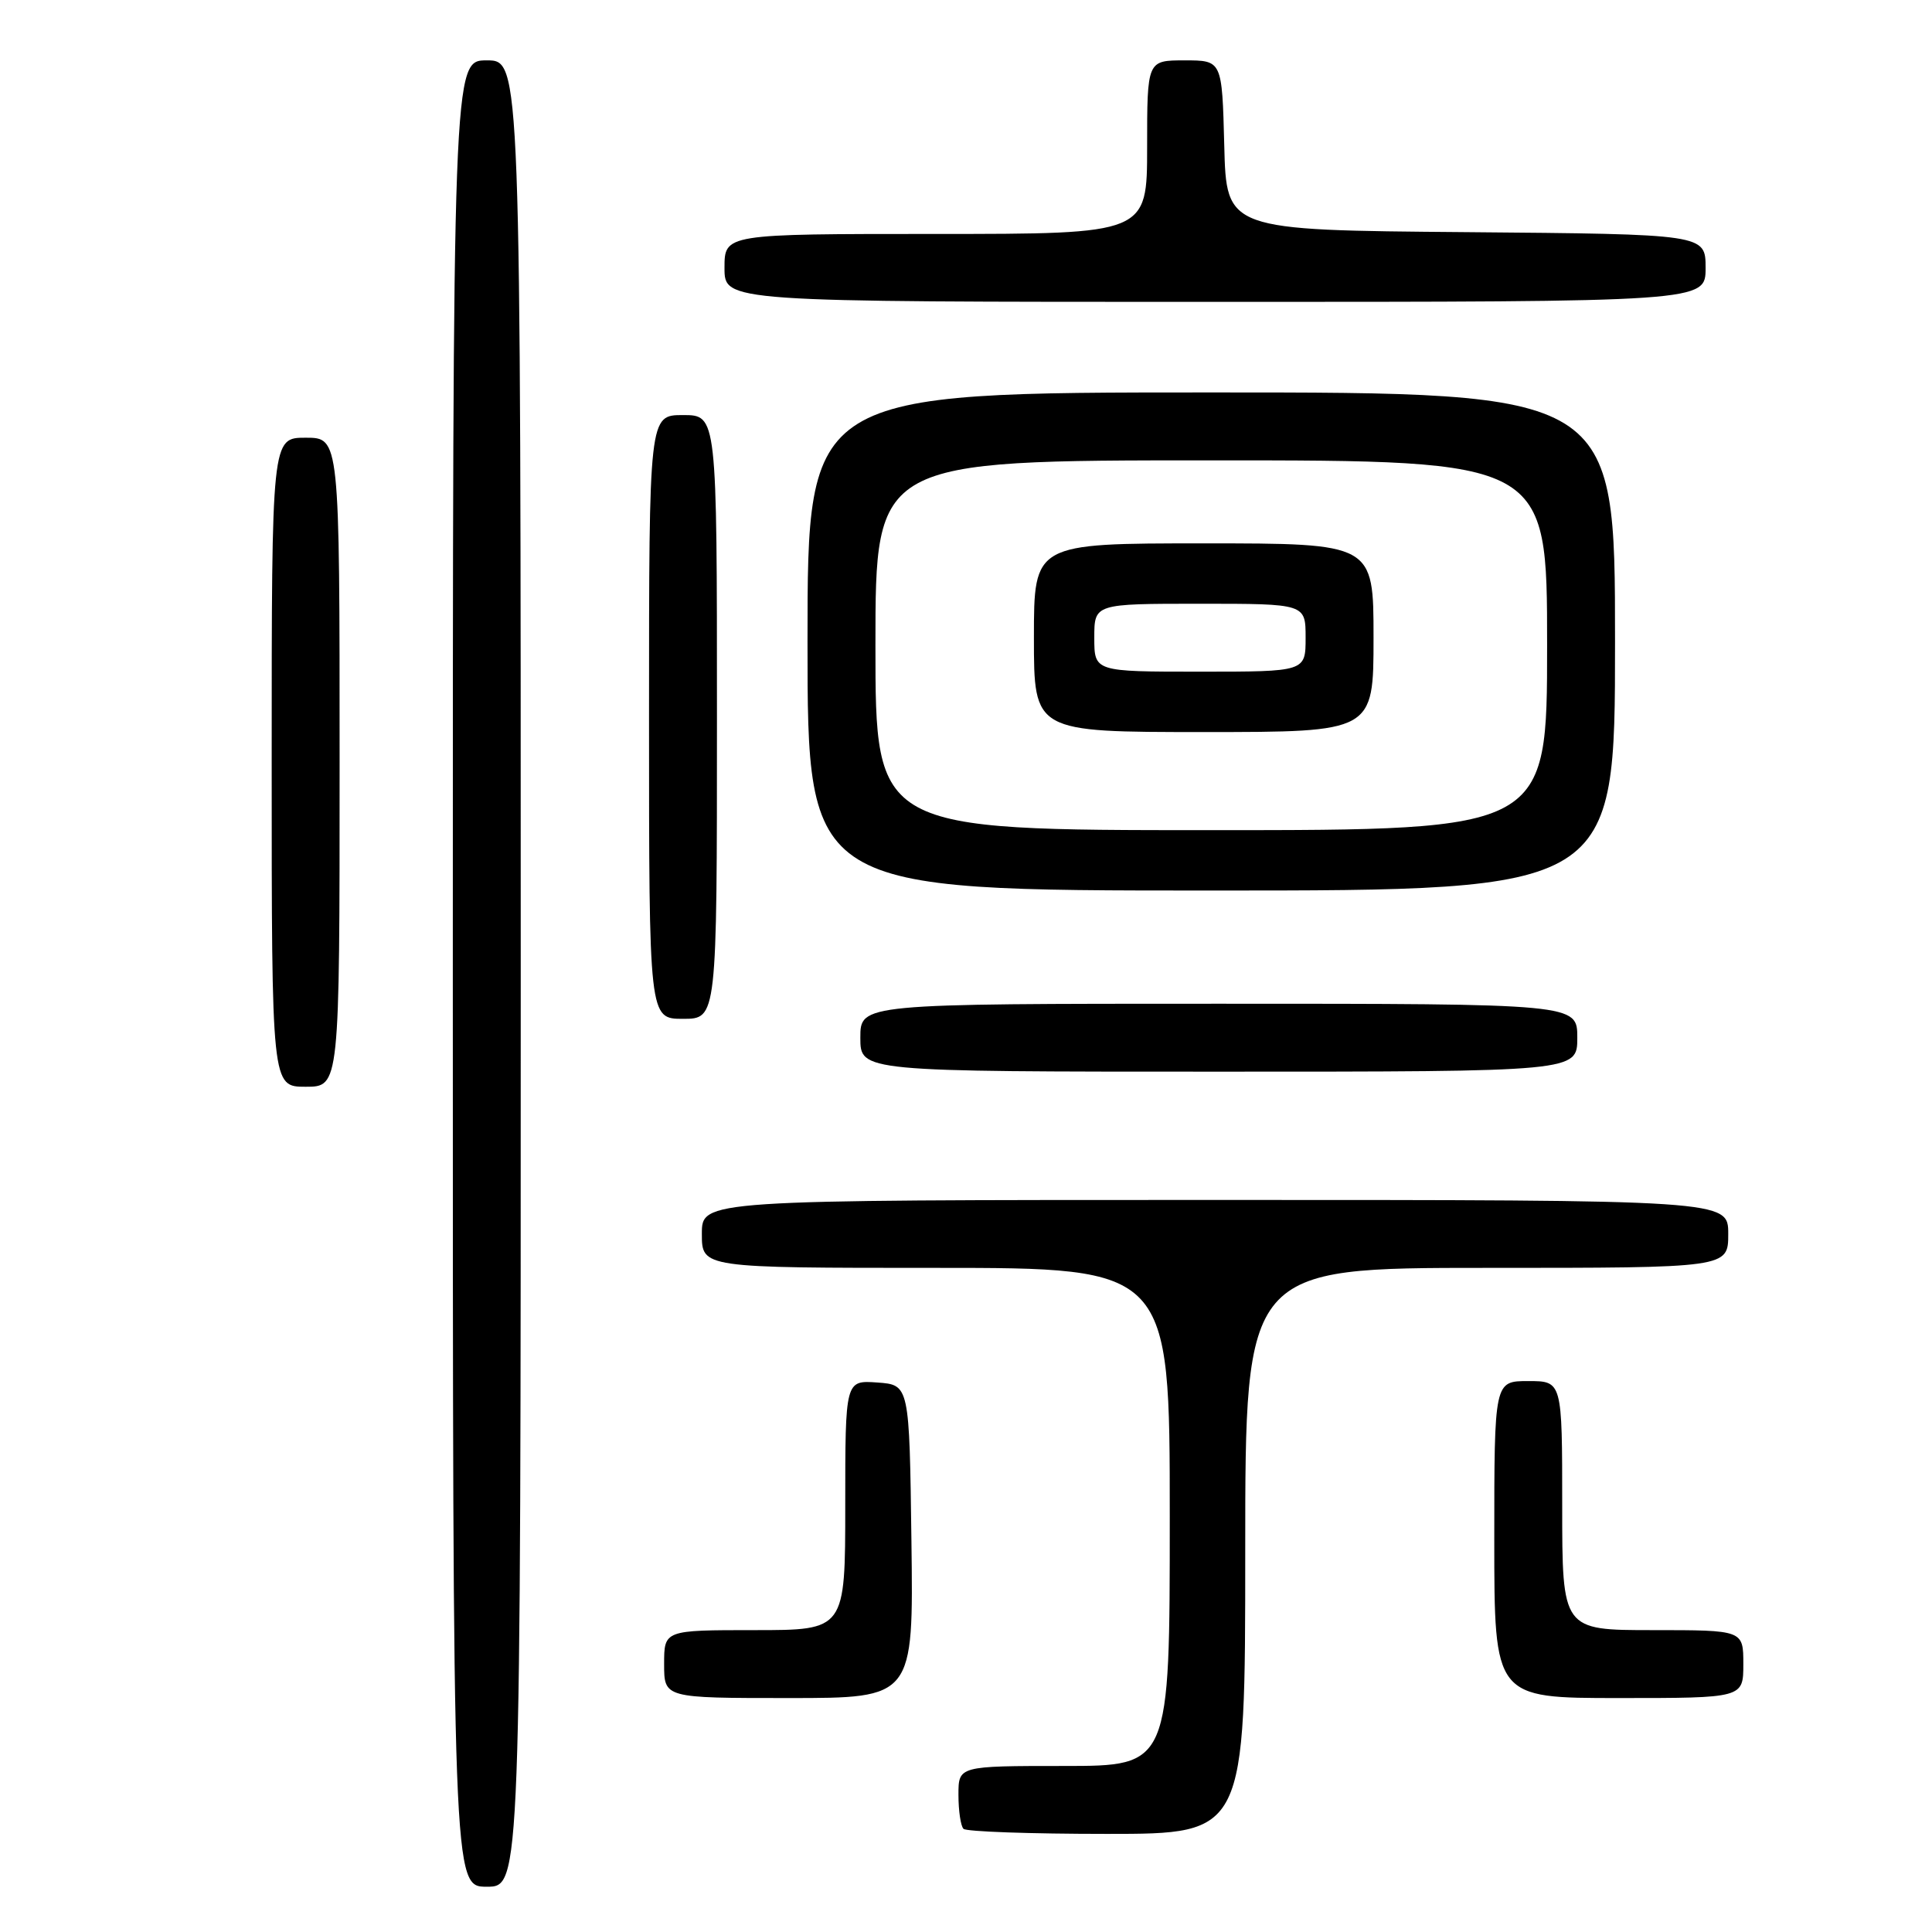 <?xml version="1.0" encoding="UTF-8" standalone="no"?>
<!DOCTYPE svg PUBLIC "-//W3C//DTD SVG 1.1//EN" "http://www.w3.org/Graphics/SVG/1.1/DTD/svg11.dtd" >
<svg xmlns="http://www.w3.org/2000/svg" xmlns:xlink="http://www.w3.org/1999/xlink" version="1.1" viewBox="0 0 256 256">
 <g >
 <path fill="currentColor"
d=" M 69.00 129.00 C 69.00 8.00 69.00 8.00 64.50 8.00 C 60.00 8.00 60.00 8.00 60.00 129.00 C 60.00 250.00 60.00 250.00 64.50 250.00 C 69.00 250.00 69.00 250.00 69.00 129.00 Z  M 165.00 205.50 C 165.00 168.00 165.00 168.00 197.00 168.00 C 229.00 168.00 229.00 168.00 229.00 163.50 C 229.00 159.00 229.00 159.00 161.00 159.00 C 93.00 159.00 93.00 159.00 93.00 163.50 C 93.00 168.00 93.00 168.00 124.00 168.00 C 155.00 168.00 155.00 168.00 155.00 201.00 C 155.00 234.00 155.00 234.00 141.00 234.00 C 127.00 234.00 127.00 234.00 127.00 237.83 C 127.00 239.94 127.30 241.97 127.67 242.33 C 128.03 242.70 136.58 243.00 146.67 243.00 C 165.00 243.00 165.00 243.00 165.00 205.50 Z  M 120.77 204.25 C 120.50 183.50 120.50 183.50 116.25 183.19 C 112.00 182.89 112.00 182.89 112.00 199.44 C 112.00 216.00 112.00 216.00 100.00 216.00 C 88.00 216.00 88.00 216.00 88.00 220.50 C 88.00 225.00 88.00 225.00 104.52 225.00 C 121.04 225.00 121.04 225.00 120.77 204.25 Z  M 231.00 220.50 C 231.00 216.00 231.00 216.00 219.00 216.00 C 207.00 216.00 207.00 216.00 207.00 199.50 C 207.00 183.00 207.00 183.00 202.50 183.00 C 198.00 183.00 198.00 183.00 198.00 204.00 C 198.00 225.00 198.00 225.00 214.50 225.00 C 231.00 225.00 231.00 225.00 231.00 220.50 Z  M 45.00 101.00 C 45.00 58.00 45.00 58.00 40.50 58.00 C 36.00 58.00 36.00 58.00 36.00 101.00 C 36.00 144.00 36.00 144.00 40.50 144.00 C 45.00 144.00 45.00 144.00 45.00 101.00 Z  M 209.00 137.50 C 209.00 133.00 209.00 133.00 161.50 133.00 C 114.00 133.00 114.00 133.00 114.00 137.50 C 114.00 142.00 114.00 142.00 161.50 142.00 C 209.00 142.00 209.00 142.00 209.00 137.50 Z  M 95.00 95.00 C 95.00 55.00 95.00 55.00 90.50 55.00 C 86.00 55.00 86.00 55.00 86.00 95.00 C 86.00 135.00 86.00 135.00 90.50 135.00 C 95.00 135.00 95.00 135.00 95.00 95.00 Z  M 214.00 85.00 C 214.00 52.00 214.00 52.00 160.50 52.00 C 107.00 52.00 107.00 52.00 107.00 85.00 C 107.00 118.00 107.00 118.00 160.50 118.00 C 214.00 118.00 214.00 118.00 214.00 85.00 Z  M 226.00 35.51 C 226.00 31.03 226.00 31.03 194.25 30.76 C 162.50 30.50 162.50 30.50 162.22 19.25 C 161.93 8.00 161.93 8.00 156.97 8.00 C 152.00 8.00 152.00 8.00 152.00 19.50 C 152.00 31.00 152.00 31.00 124.00 31.00 C 96.00 31.00 96.00 31.00 96.00 35.50 C 96.00 40.00 96.00 40.00 161.00 40.00 C 226.00 40.00 226.00 40.00 226.00 35.51 Z  M 116.00 85.50 C 116.00 61.00 116.00 61.00 160.50 61.00 C 205.00 61.00 205.00 61.00 205.00 85.50 C 205.00 110.00 205.00 110.00 160.50 110.00 C 116.00 110.00 116.00 110.00 116.00 85.50 Z  M 182.00 84.50 C 182.00 72.00 182.00 72.00 159.50 72.00 C 137.00 72.00 137.00 72.00 137.00 84.50 C 137.00 97.00 137.00 97.00 159.50 97.00 C 182.00 97.00 182.00 97.00 182.00 84.50 Z  M 145.00 84.50 C 145.00 80.00 145.00 80.00 159.00 80.00 C 173.00 80.00 173.00 80.00 173.00 84.50 C 173.00 89.00 173.00 89.00 159.00 89.00 C 145.00 89.00 145.00 89.00 145.00 84.50 Z "/>
</g>
</svg>